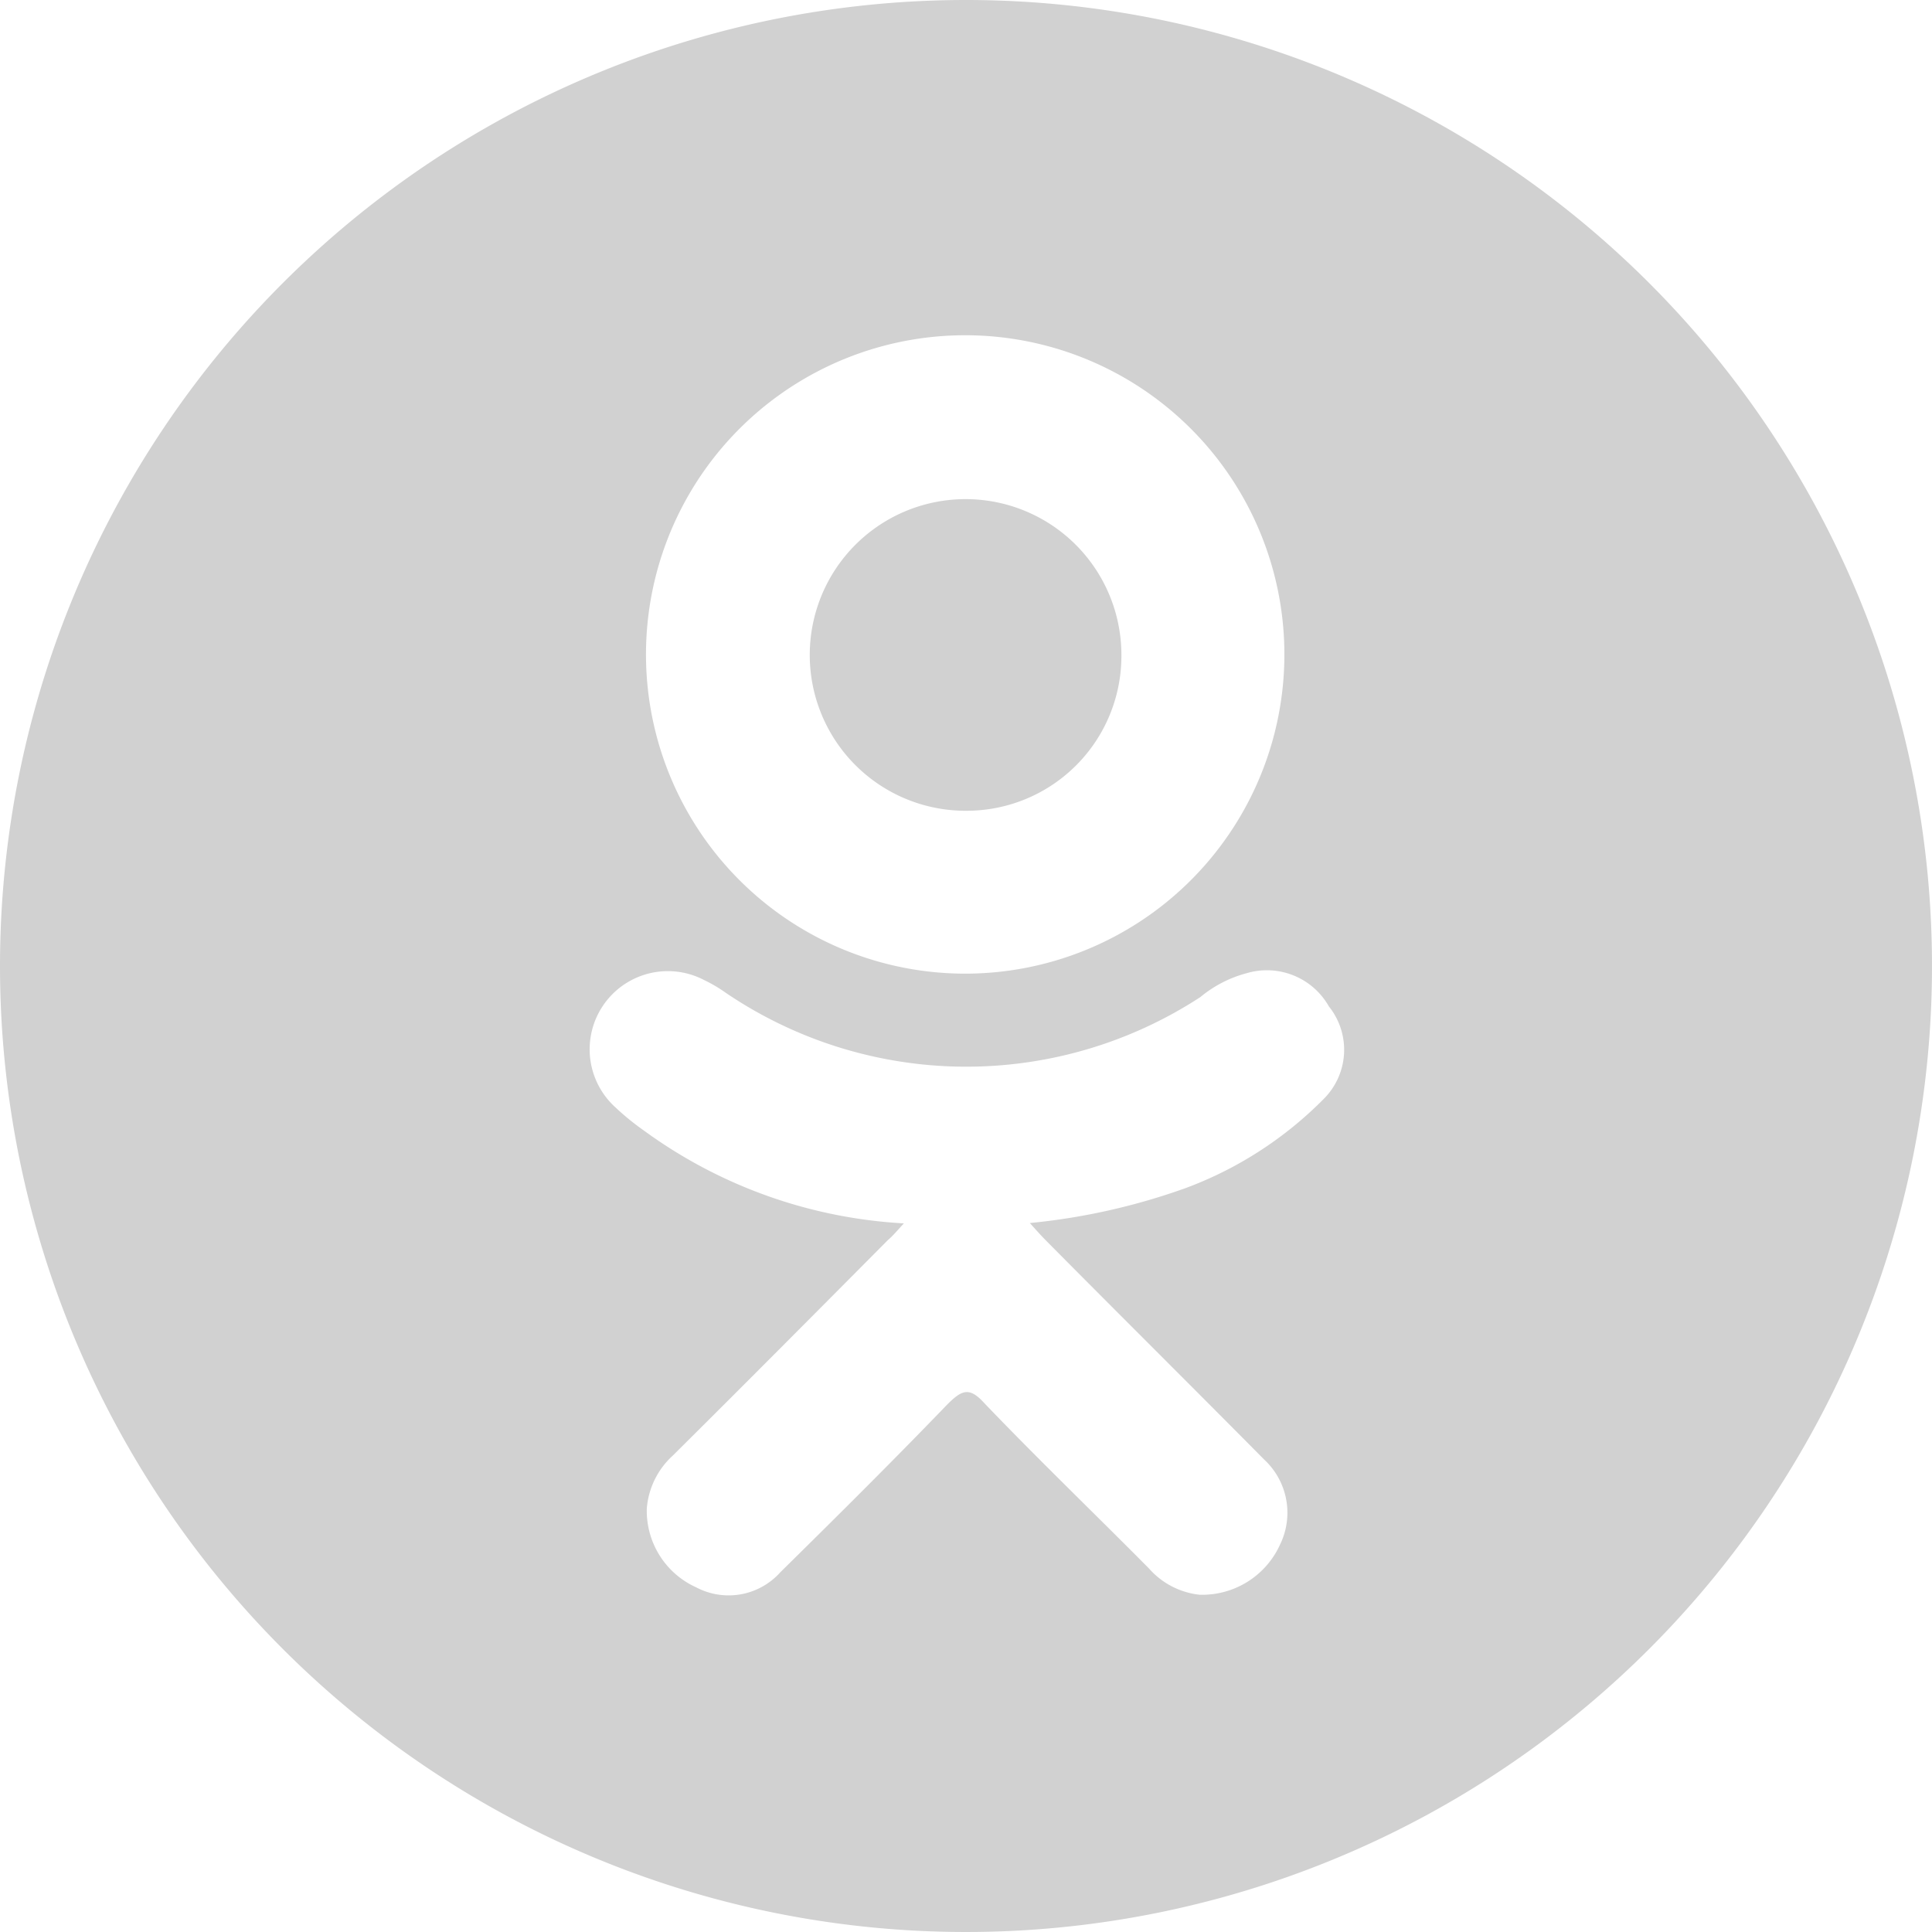 <svg xmlns="http://www.w3.org/2000/svg" width="23" height="23" viewBox="0 0 23 23">
<defs>
    <style>
      .cls-1 {
        fill: #d1d1d1;
        fill-rule: evenodd;
      }
    </style>
  </defs>
  <path id="Forma_1" data-name="Forma 1" class="cls-1" d="M1598.5,17A11.5,11.5,0,1,1,1587,28.5,11.5,11.5,0,0,1,1598.5,17Zm-0.74,14.564a5.786,5.786,0,0,1-3.1-1.109,3.021,3.021,0,0,1-.33-0.269,0.931,0.931,0,0,1,1.05-1.52,1.729,1.729,0,0,1,.26.153,5.1,5.1,0,0,0,5.65.051,1.44,1.44,0,0,1,.55-0.284,0.848,0.848,0,0,1,.98.395,0.825,0.825,0,0,1-.06,1.1,4.521,4.521,0,0,1-1.64,1.061,7.683,7.683,0,0,1-1.86.418c0.09,0.1.14,0.156,0.2,0.216,0.86,0.868,1.73,1.731,2.59,2.6a0.863,0.863,0,0,1,.19,1.009,1.018,1.018,0,0,1-.96.6,0.935,0.935,0,0,1-.6-0.311c-0.65-.656-1.32-1.3-1.96-1.968-0.18-.2-0.27-0.158-0.44.011-0.65.675-1.32,1.34-1.99,2a0.826,0.826,0,0,1-1,.181,1,1,0,0,1-.59-0.939,0.952,0.952,0,0,1,.31-0.631c0.86-.854,1.71-1.709,2.56-2.565C1597.63,31.712,1597.68,31.652,1597.76,31.564Zm0.71-2.973a3.8,3.8,0,1,1,3.82-3.747A3.8,3.8,0,0,1,1598.47,28.591Zm1.88-3.8a1.855,1.855,0,1,0-1.84,1.861A1.843,1.843,0,0,0,1600.35,24.792Z" transform="translate(-1587 -17)"/>
</svg>
